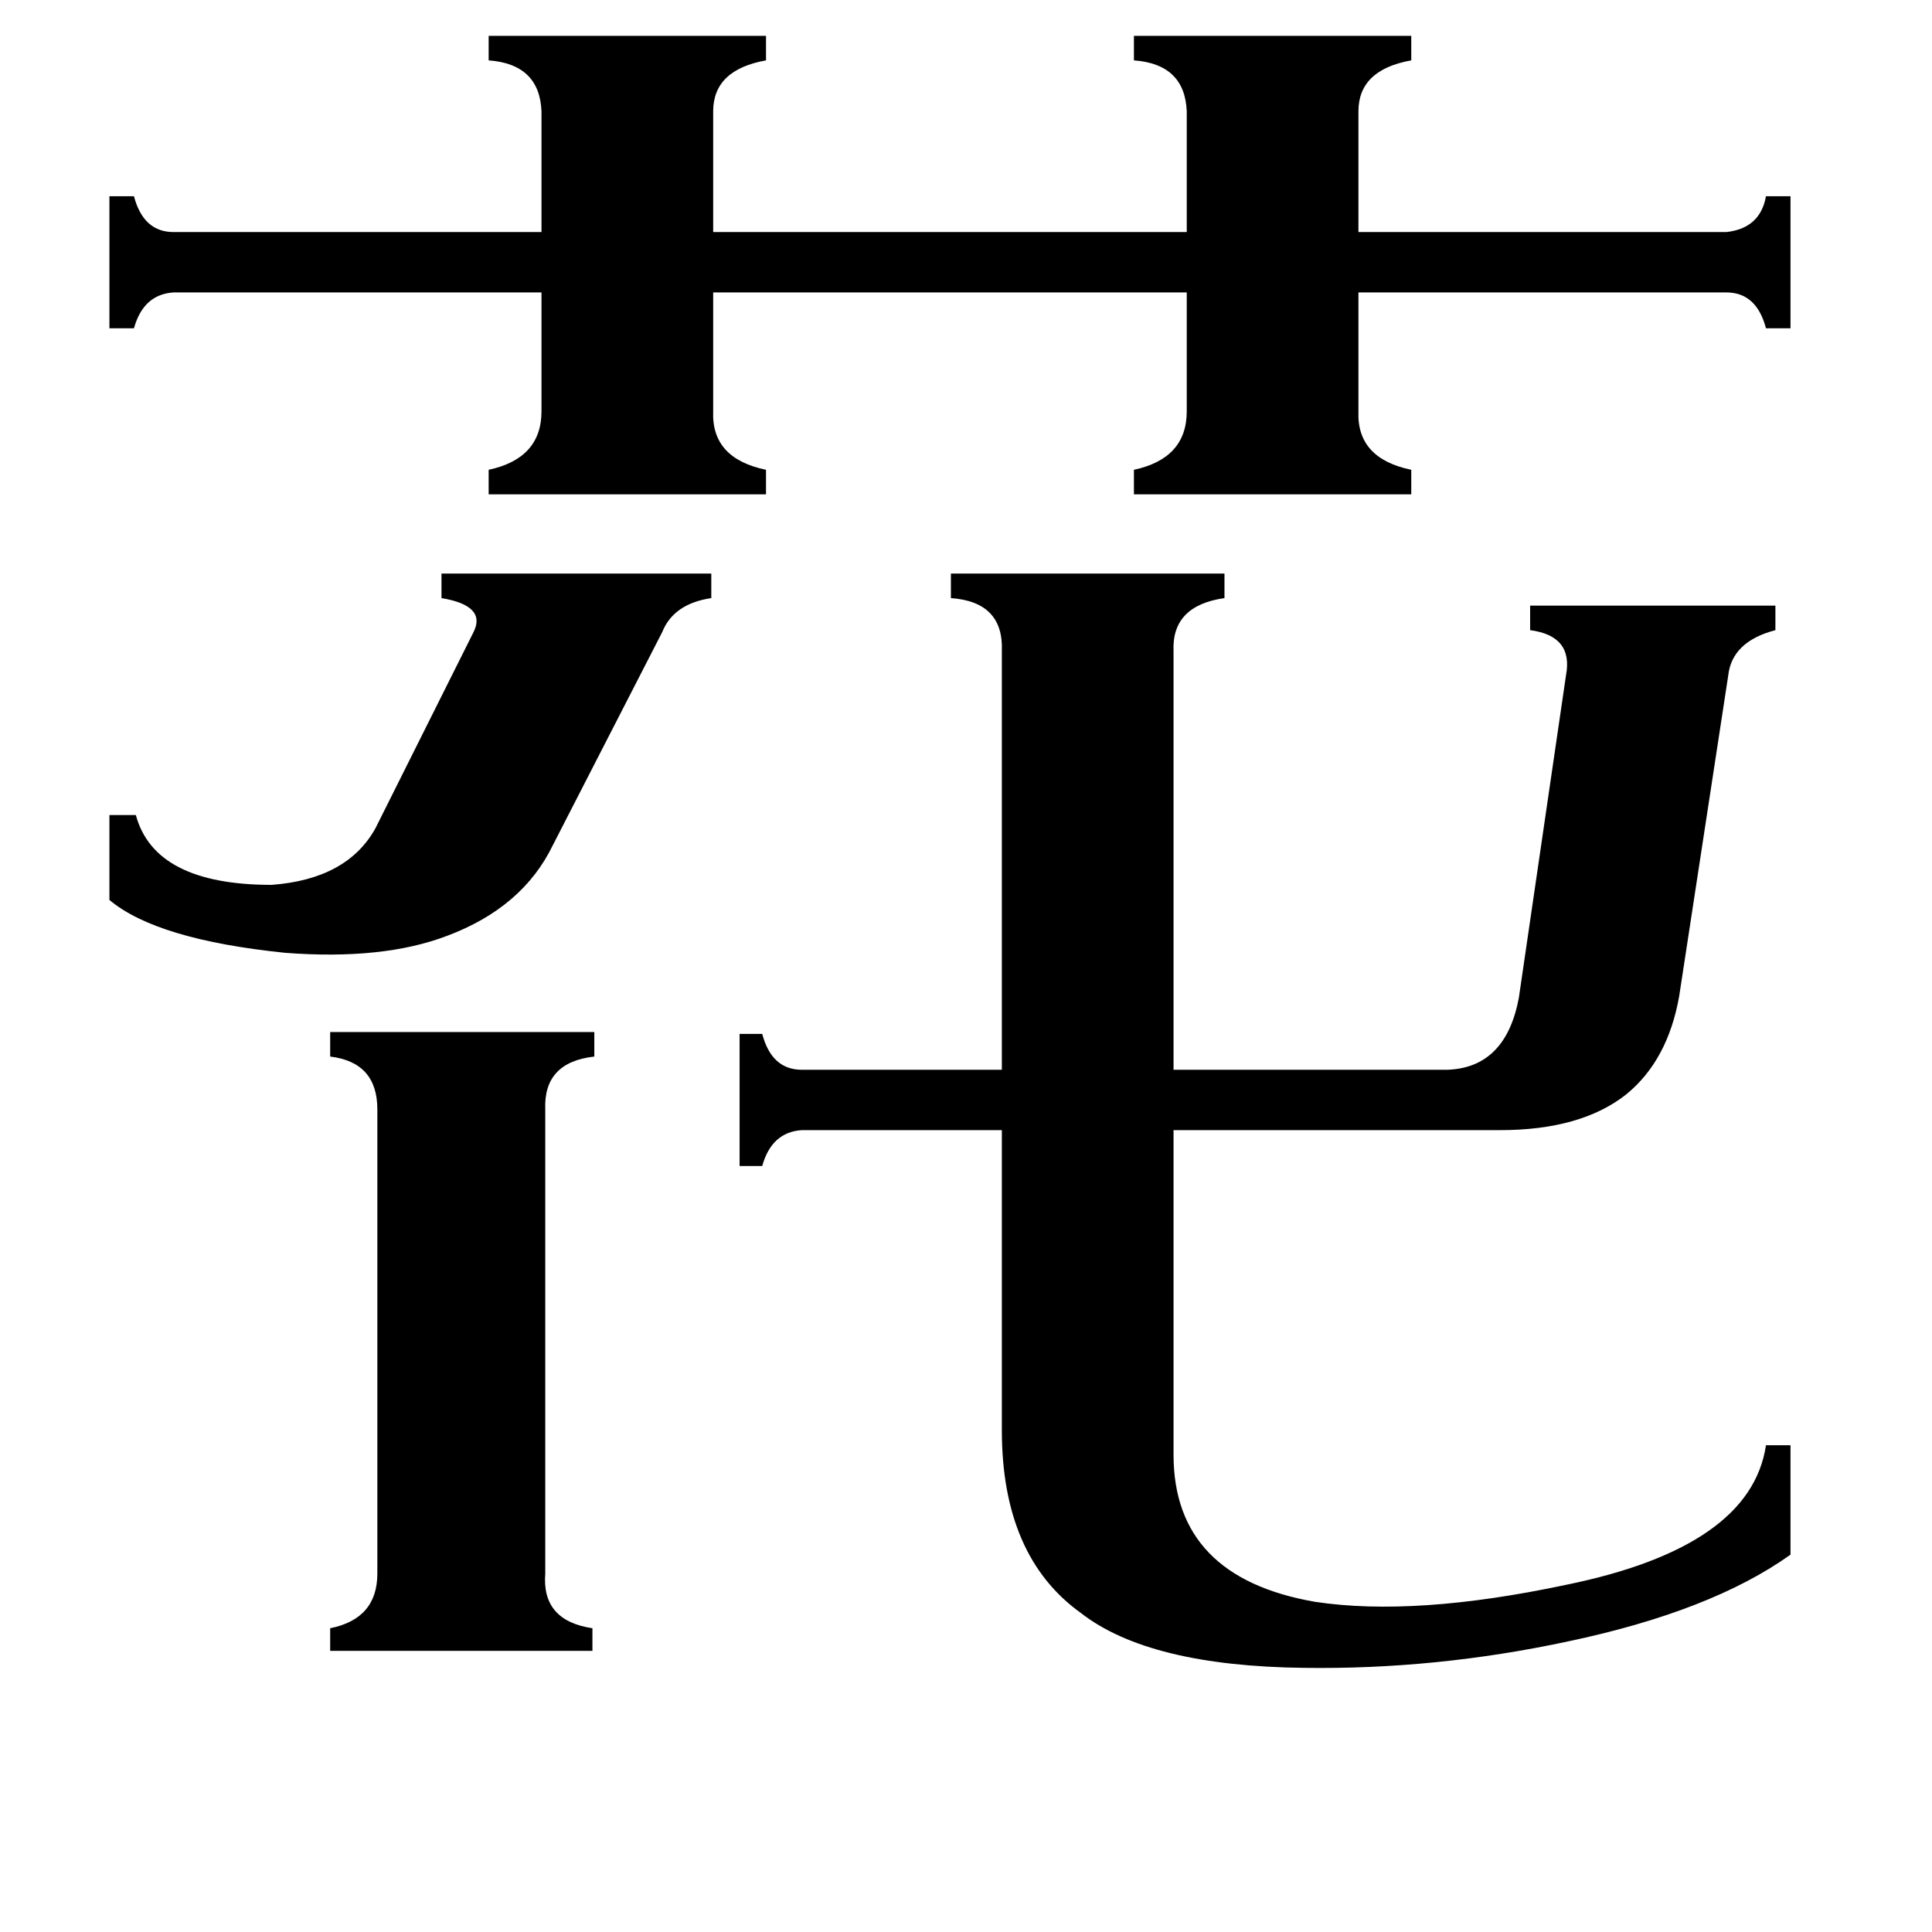 <svg xmlns="http://www.w3.org/2000/svg" viewBox="0 -800 1024 1024">
	<path fill="#000000" d="M151 -295Q83 -302 58 -323V-368H72Q82 -331 144 -331Q184 -334 199 -361L251 -465Q258 -479 234 -483V-496H377V-483Q357 -480 351 -465L293 -352Q277 -319 237 -304Q203 -291 151 -295ZM289 34Q287 59 314 63V75H175V63Q200 58 200 34V-212Q200 -237 175 -240V-253H315V-240Q288 -237 289 -212ZM259 -781H406V-768Q378 -763 378 -741V-677H629V-741Q628 -766 601 -768V-781H748V-768Q720 -763 720 -741V-677H915Q933 -679 936 -696H949V-626H936Q931 -645 915 -645H720V-582Q719 -557 748 -551V-538H601V-551Q629 -557 629 -582V-645H378V-582Q377 -557 406 -551V-538H259V-551Q287 -557 287 -582V-645H92Q76 -644 71 -626H58V-696H71Q76 -677 92 -677H287V-741Q286 -766 259 -768ZM425 -201Q409 -200 404 -182H392V-252H404Q409 -233 425 -233H531V-455Q532 -481 504 -483V-496H649V-483Q621 -479 622 -455V-233H767Q798 -234 805 -271L830 -442Q834 -463 811 -466V-479H941V-466Q918 -460 916 -442L890 -272Q884 -238 862 -220Q838 -201 795 -201H622V-29Q622 36 697 49Q750 57 830 40Q928 20 936 -34H949V24Q907 54 831 70Q761 85 691 84Q609 83 573 55Q531 25 531 -42V-201Z"/>
</svg>